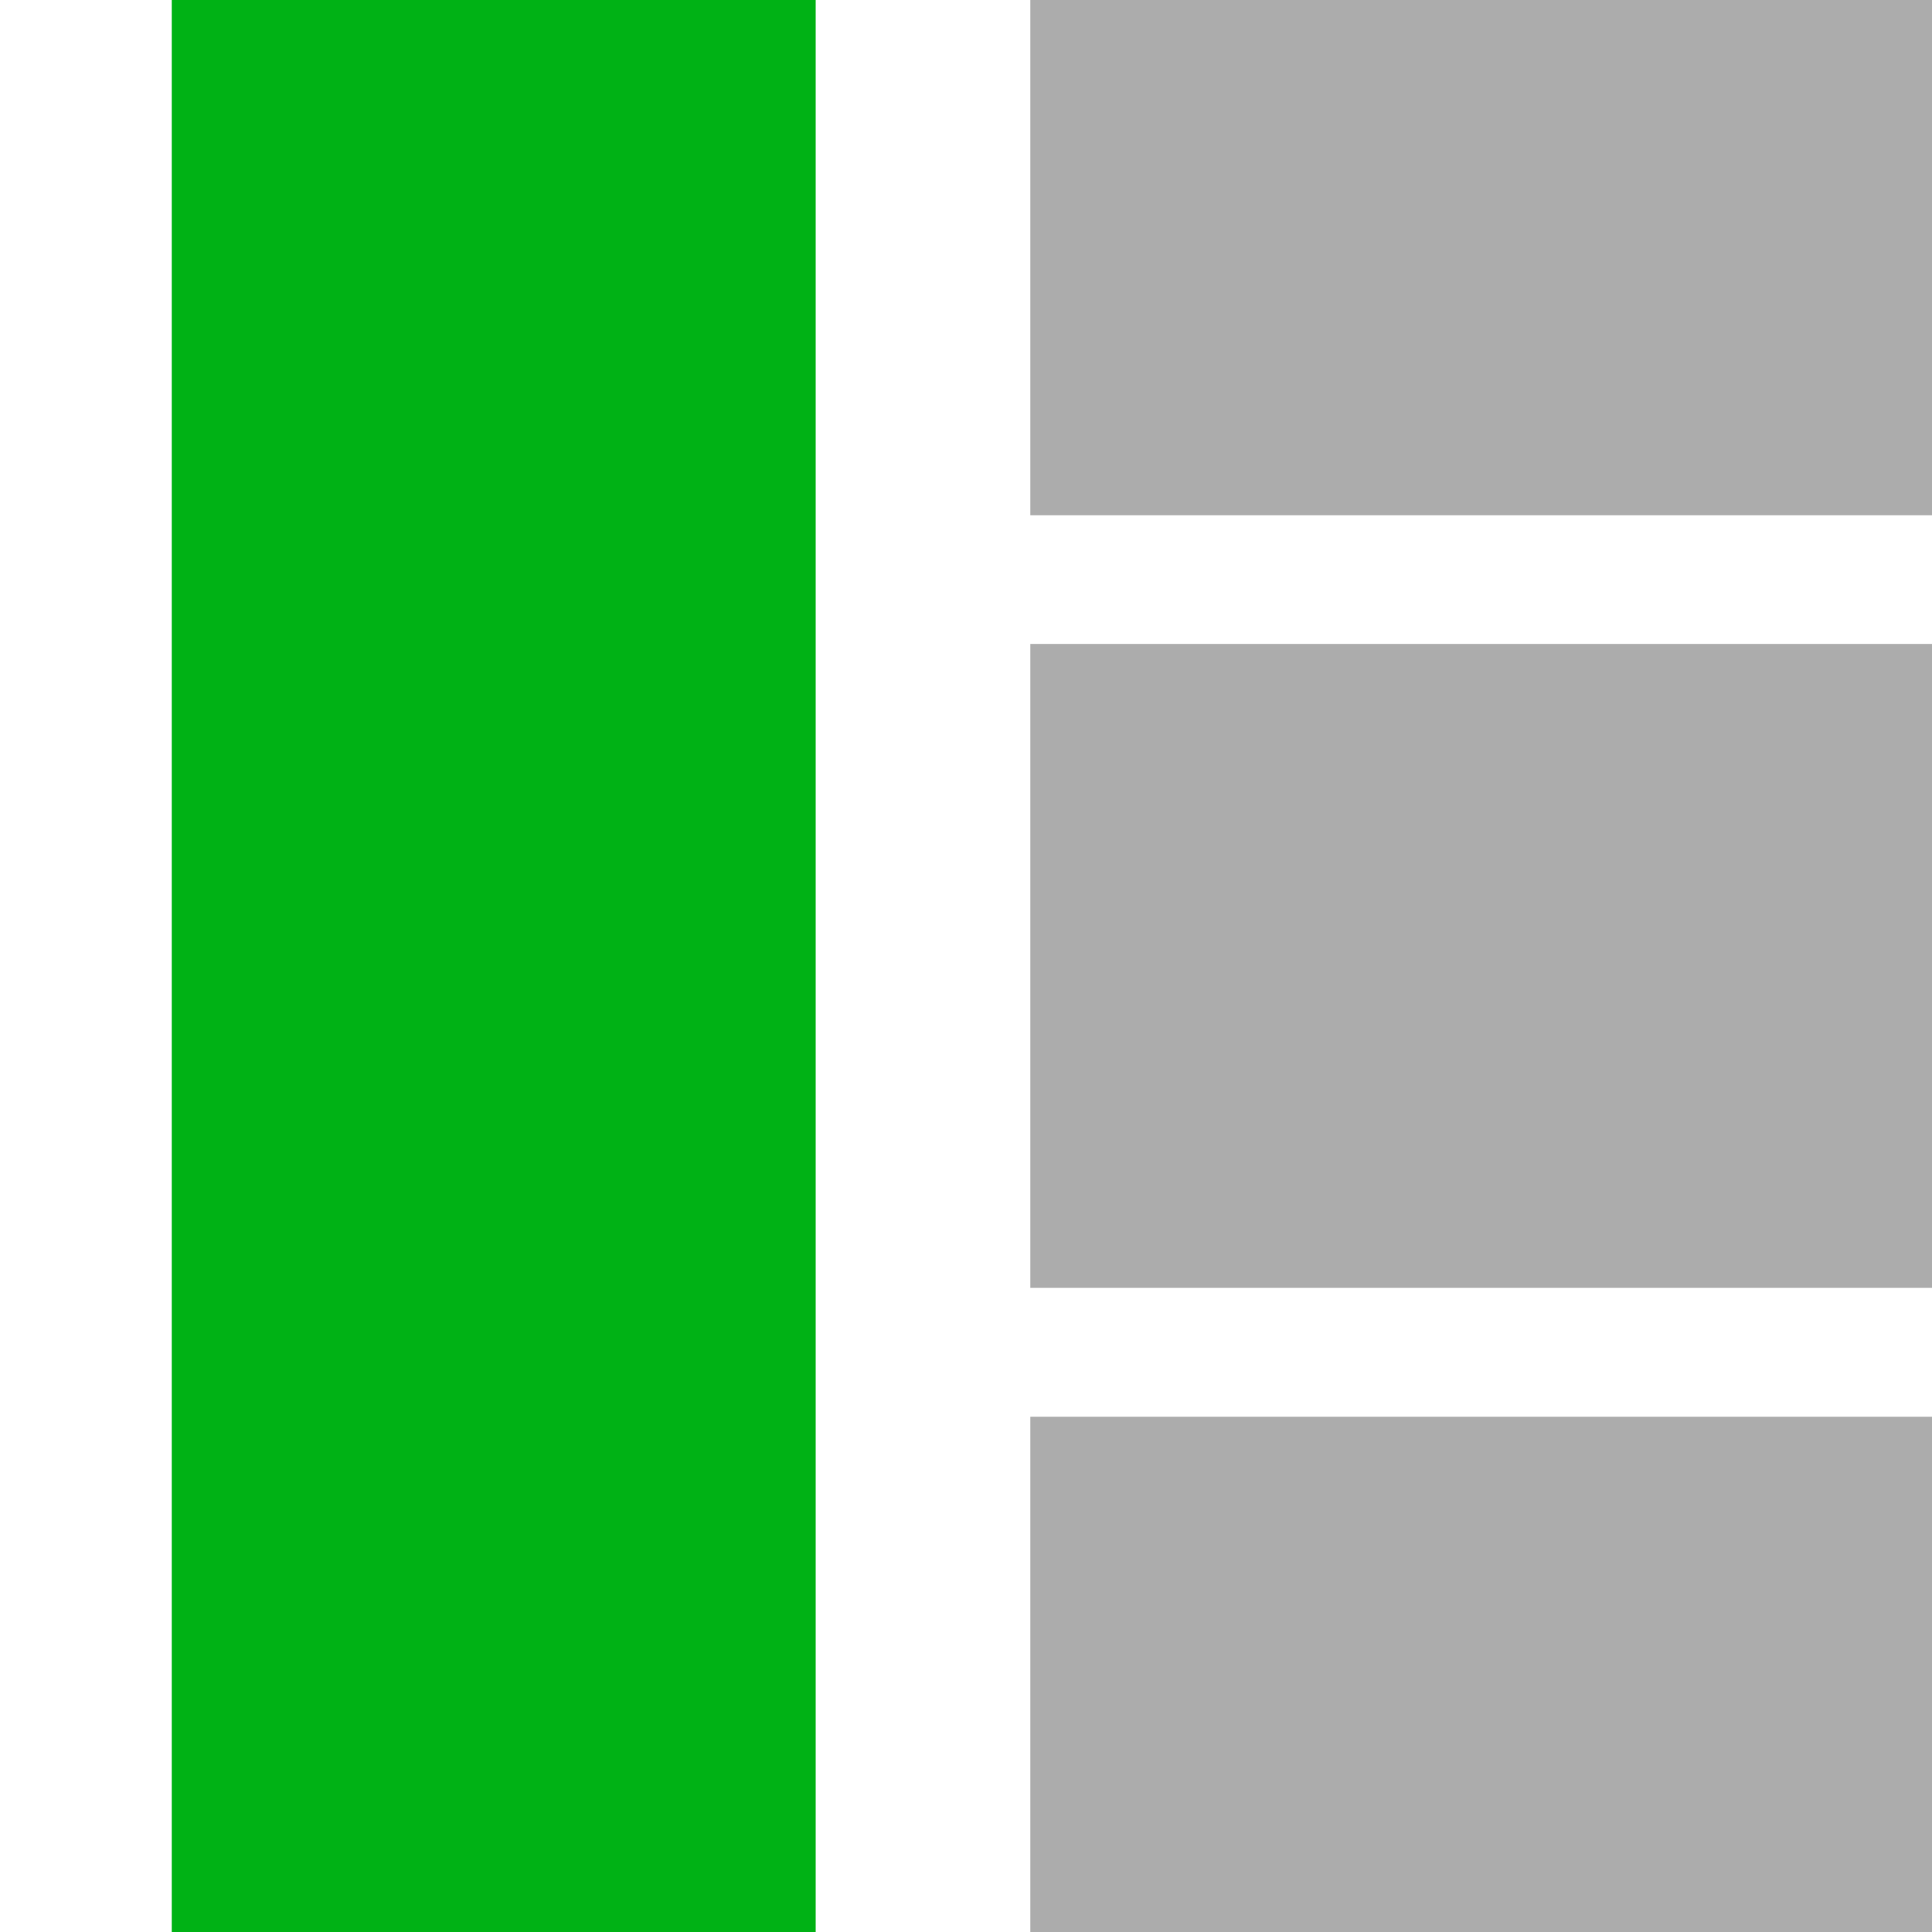 <svg width="10" height="10" viewBox="0 0 10 10" fill="none" xmlns="http://www.w3.org/2000/svg">
<rect x="5.333" width="4.667" height="2.667" fill="#ACACAC"/>
<rect x="5.333" y="3.333" width="4.667" height="3.333" fill="#ACACAC"/>
<rect x="5.333" y="7.333" width="4.667" height="2.667" fill="#ACACAC"/>
<rect x="0.889" width="3.333" height="10" fill="#00B215"/>
</svg>
